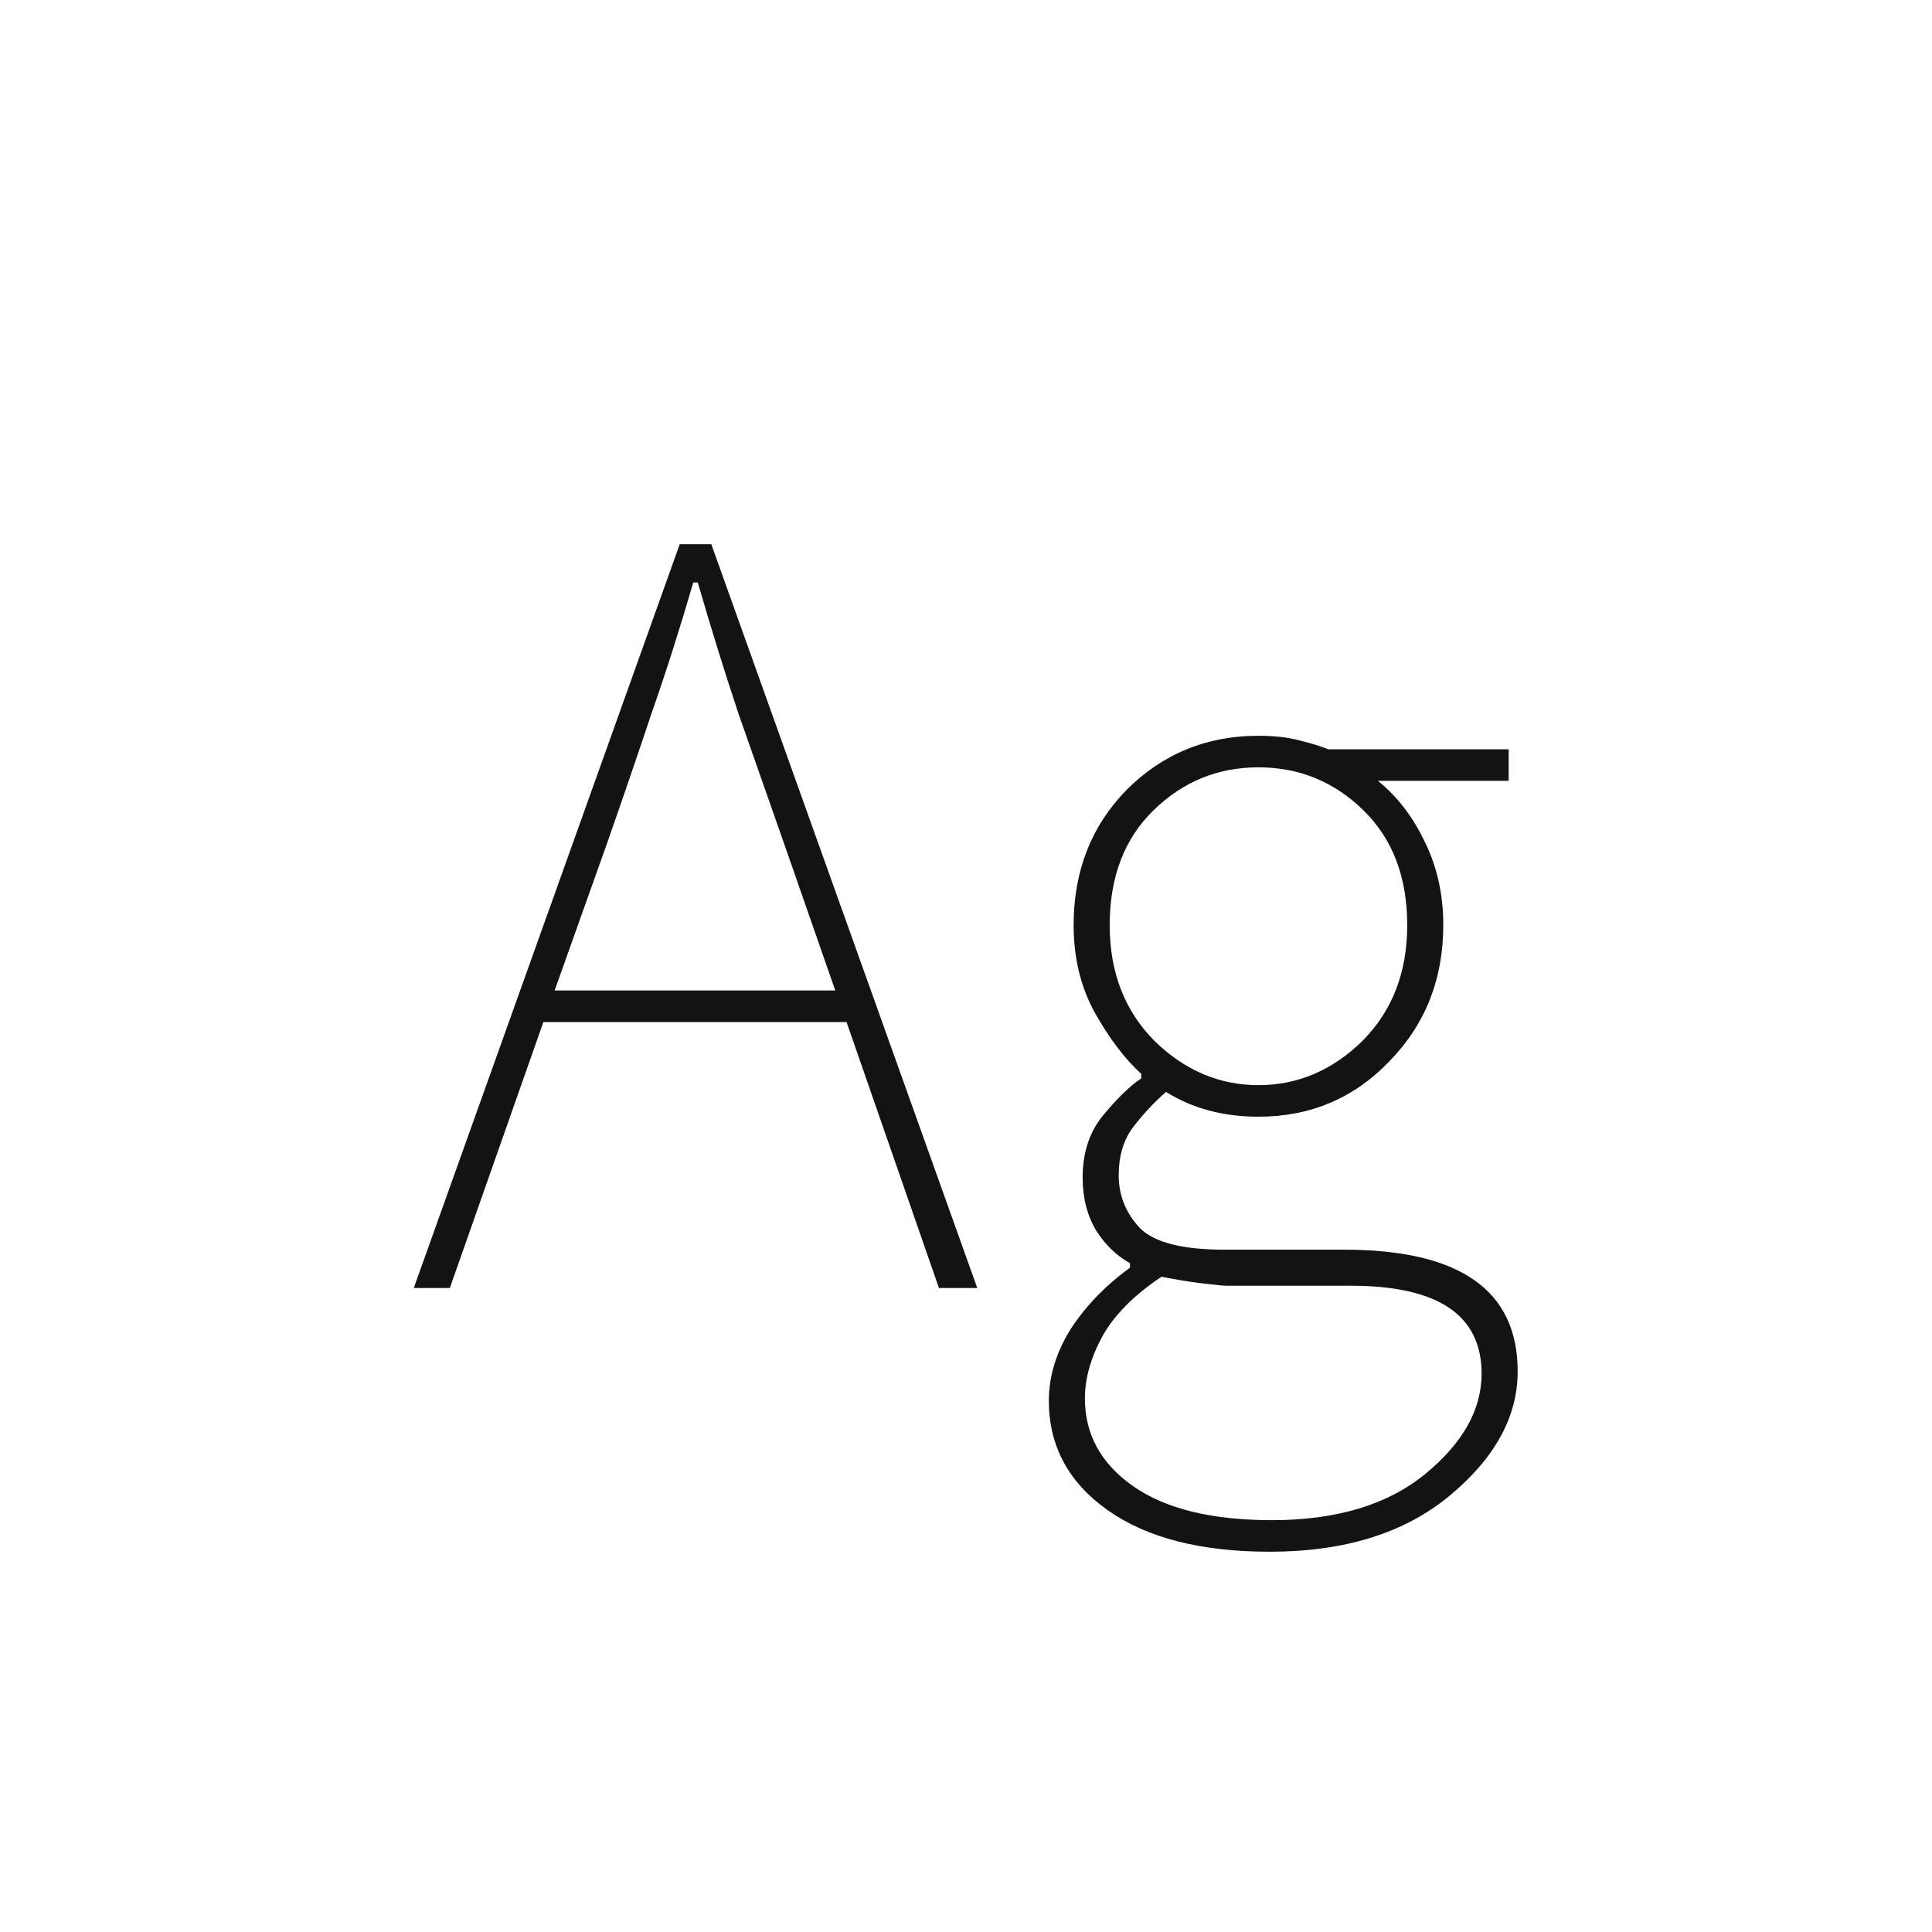 <svg width="24" height="24" viewBox="0 0 24 24" fill="none" xmlns="http://www.w3.org/2000/svg">
<path d="M7.548 10.456L6.89 12.304H10.376L9.732 10.456C9.536 9.896 9.349 9.364 9.172 8.86C9.004 8.356 8.836 7.814 8.668 7.236H8.612C8.444 7.814 8.271 8.356 8.094 8.86C7.926 9.364 7.744 9.896 7.548 10.456ZM11.664 16L10.516 12.696H6.75L5.588 16H5.14L8.444 6.76H8.836L12.14 16H11.664ZM15.633 13.48C16.119 13.48 16.548 13.298 16.921 12.934C17.295 12.56 17.481 12.08 17.481 11.492C17.481 10.895 17.299 10.418 16.935 10.064C16.571 9.709 16.137 9.532 15.633 9.532C15.129 9.532 14.695 9.709 14.331 10.064C13.967 10.418 13.785 10.895 13.785 11.492C13.785 12.08 13.972 12.56 14.345 12.934C14.719 13.298 15.148 13.48 15.633 13.48ZM15.773 19.276C14.915 19.276 14.243 19.103 13.757 18.758C13.272 18.413 13.029 17.96 13.029 17.4C13.029 17.101 13.118 16.807 13.295 16.518C13.482 16.229 13.729 15.972 14.037 15.748V15.692C13.869 15.598 13.729 15.463 13.617 15.286C13.505 15.099 13.449 14.88 13.449 14.628C13.449 14.32 13.533 14.063 13.701 13.858C13.879 13.643 14.037 13.489 14.177 13.396V13.34C13.972 13.153 13.781 12.901 13.603 12.584C13.426 12.267 13.337 11.902 13.337 11.492C13.337 10.82 13.557 10.26 13.995 9.812C14.443 9.364 14.989 9.14 15.633 9.14C15.82 9.14 15.988 9.158 16.137 9.196C16.287 9.233 16.408 9.27 16.501 9.308H18.741V9.7H17.117C17.36 9.896 17.556 10.152 17.705 10.47C17.855 10.778 17.929 11.118 17.929 11.492C17.929 12.164 17.705 12.729 17.257 13.186C16.819 13.643 16.277 13.872 15.633 13.872C15.195 13.872 14.812 13.769 14.485 13.564C14.336 13.694 14.201 13.839 14.079 13.998C13.958 14.156 13.897 14.357 13.897 14.6C13.897 14.852 13.986 15.071 14.163 15.258C14.341 15.435 14.691 15.524 15.213 15.524H16.697C18.135 15.524 18.853 16.028 18.853 17.036C18.853 17.596 18.573 18.109 18.013 18.576C17.453 19.043 16.707 19.276 15.773 19.276ZM15.801 18.884C16.604 18.884 17.239 18.692 17.705 18.31C18.172 17.927 18.405 17.512 18.405 17.064C18.405 16.336 17.864 15.972 16.781 15.972H15.241C15.204 15.972 15.106 15.963 14.947 15.944C14.789 15.925 14.616 15.897 14.429 15.86C14.093 16.084 13.851 16.326 13.701 16.588C13.552 16.858 13.477 17.12 13.477 17.372C13.477 17.82 13.678 18.184 14.079 18.464C14.481 18.744 15.055 18.884 15.801 18.884Z" fill="#131313"/>
</svg>
